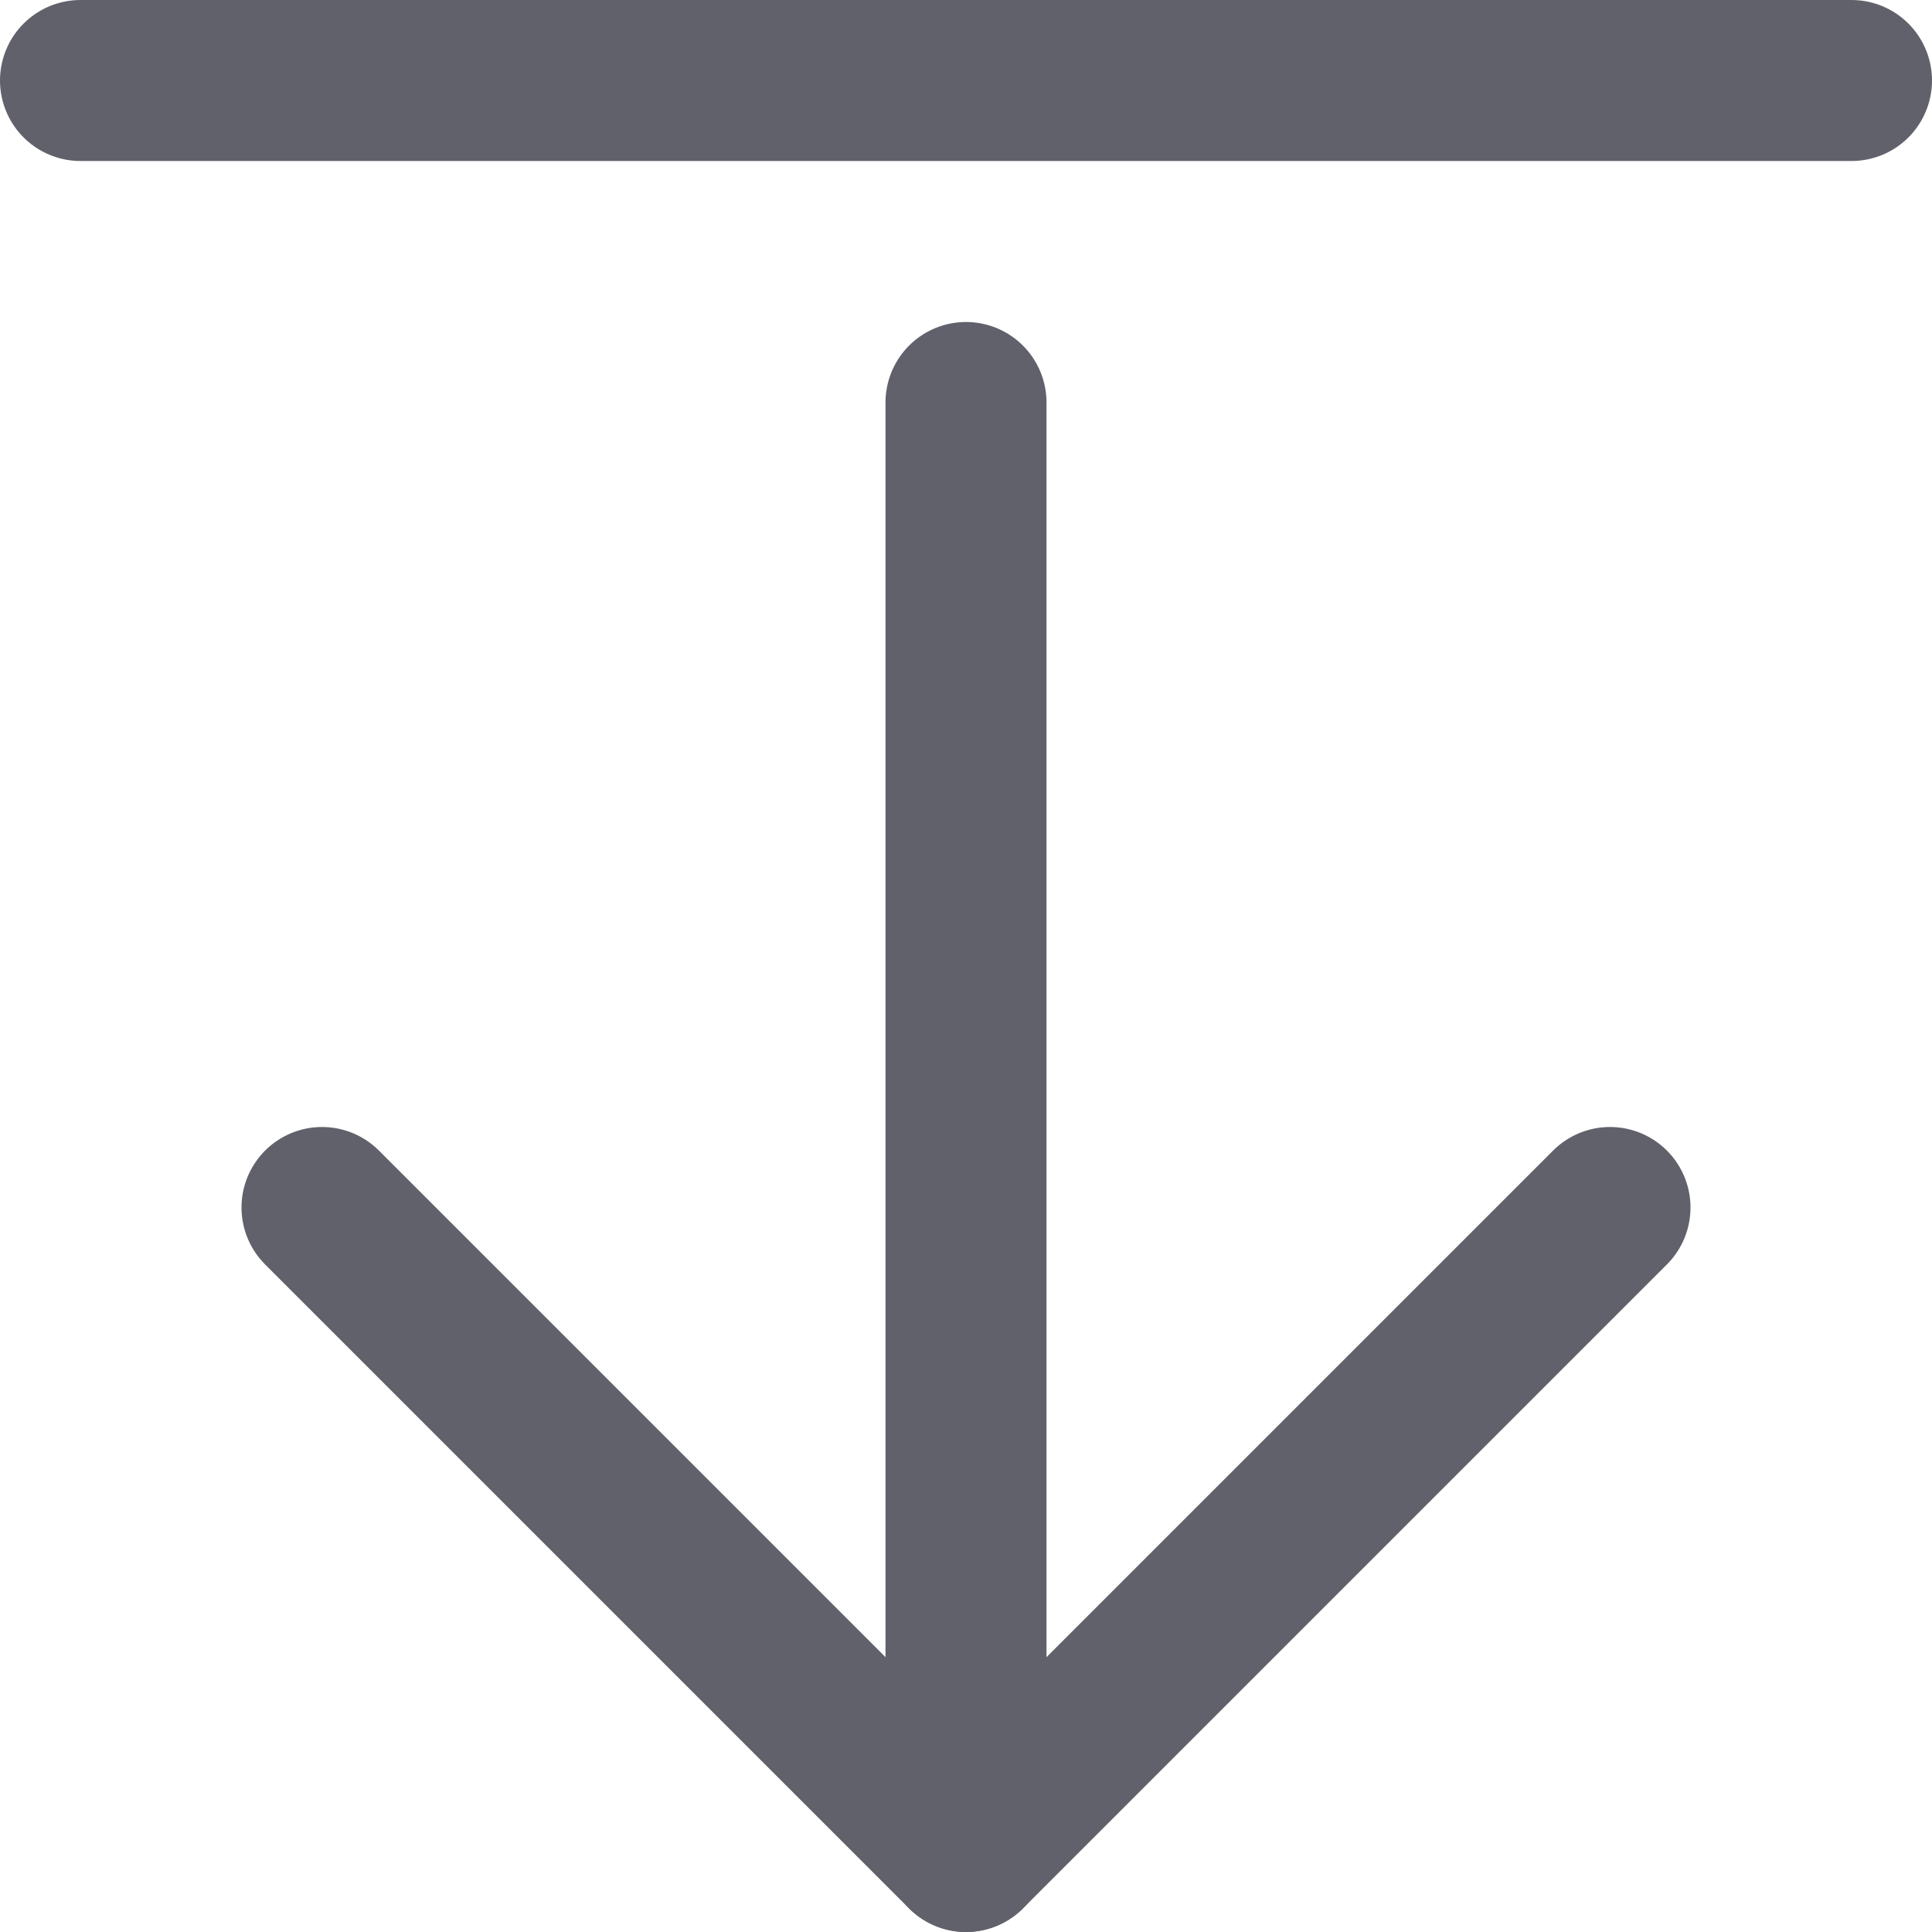 <svg xmlns="http://www.w3.org/2000/svg" height="24" width="24" viewBox="0 0 12 12"><polyline points="10 7.5 6 11.5 2 7.5" fill="none" stroke="#61616b" stroke-linecap="round" stroke-linejoin="round"></polyline> <line x1="6" y1="2.5" x2="6" y2="11.5" fill="none" stroke="#61616b" stroke-linecap="round" stroke-linejoin="round"></line> <line x1="0.5" y1="0.5" x2="11.5" y2="0.5" fill="none" stroke="#61616b" stroke-linecap="round" stroke-linejoin="round" data-color="color-2"></line></svg>